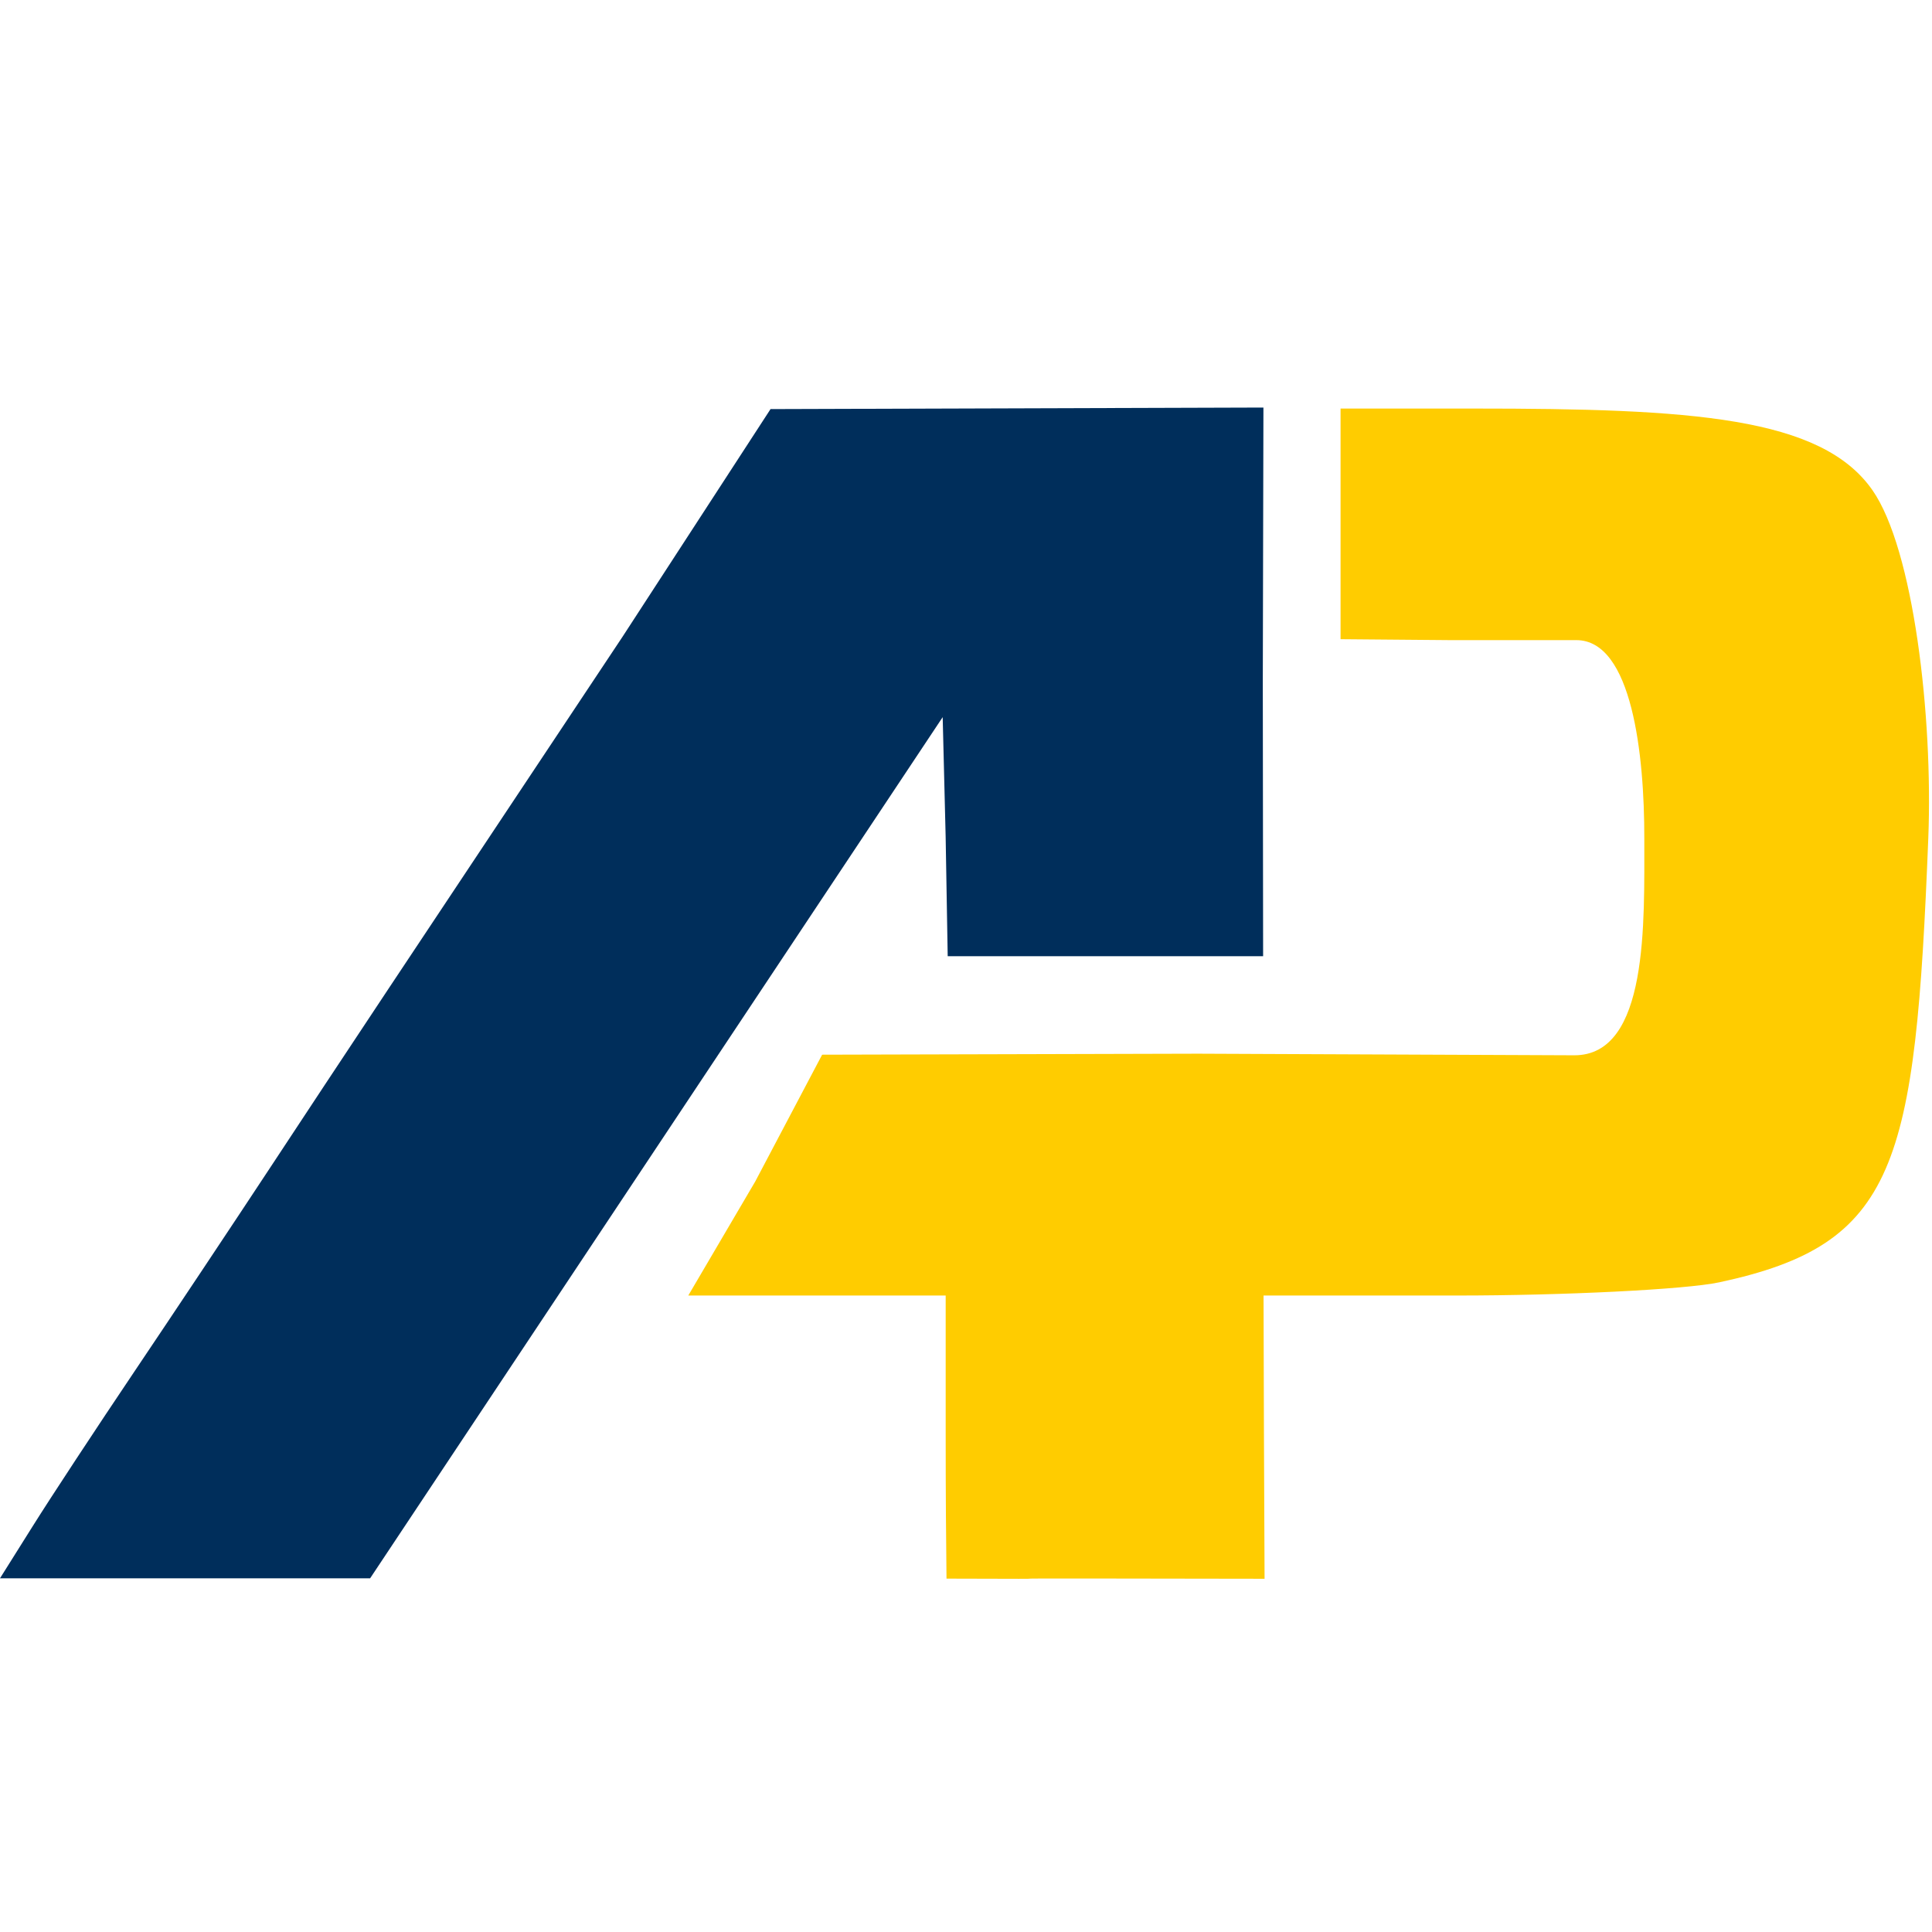 <?xml version="1.0" encoding="UTF-8" standalone="no"?>
<svg
   xmlns:dc="http://purl.org/dc/elements/1.1/"
   xmlns:cc="http://creativecommons.org/ns#"
   xmlns:rdf="http://www.w3.org/1999/02/22-rdf-syntax-ns#"
   xmlns:svg="http://www.w3.org/2000/svg"
   xmlns="http://www.w3.org/2000/svg"
   xmlns:sodipodi="http://sodipodi.sourceforge.net/DTD/sodipodi-0.dtd"
   xmlns:inkscape="http://www.inkscape.org/namespaces/inkscape"
   sodipodi:docname="icon-foursquare.svg"
   width="256"
   height="256"
   viewBox="0 0 67.733 67.733"
   version="1.1"
   id="svg3617"
   inkscape:export-filename="/home/aboozar/bitmap.png"
   inkscape:export-xdpi="313.177"
   inkscape:export-ydpi="313.177"
   inkscape:version="1.0 (4035a4fb49, 2020-05-01)">
  <defs
     id="defs3611" />
  <sodipodi:namedview
     units="px"
     id="base"
     pagecolor="#ffffff"
     bordercolor="#666666"
     borderopacity="1.0"
     inkscape:pageopacity="0.0"
     inkscape:pageshadow="2"
     inkscape:zoom="2.6998547"
     inkscape:cx="194.64135"
     inkscape:cy="109.44351"
     inkscape:document-units="mm"
     inkscape:current-layer="layer1"
     inkscape:document-rotation="0"
     showgrid="false"
     inkscape:window-width="2048"
     inkscape:window-height="1088"
     inkscape:window-x="0"
     inkscape:window-y="0"
     inkscape:window-maximized="1">
    <inkscape:grid
       type="xygrid"
       id="grid4208"
       originx="-86.084"
       originy="0.012" />
  </sodipodi:namedview>
  <g
     inkscape:label="Layer 1"
     inkscape:groupmode="layer"
     id="layer1"
     transform="translate(-129.558,-203.33)">
    <path
       sodipodi:nodetypes="sssscccccccccccccs"
       style="fill:#002e5b;fill-opacity:1;stroke-width:0.432"
       d="m 130.708,256.831 c 0.633,-1.01 2.239,-3.452 3.569,-5.428 1.33,-1.976 3.487,-5.215 4.793,-7.198 2.546,-3.865 4.221,-6.388 12.314,-18.553 l 5.188,-7.98 8.64,-0.027 8.64,-0.027 -0.022,9.618 0.011,9.618 h -5.481 -5.577 l -0.072,-4.191 -0.104,-4.191 -10.037,15.096 -10.037,15.096 h -6.488 -6.488 z"
       id="path3563"
       inkscape:connector-curvature="0"
       inkscape:export-xdpi="313.17706"
       inkscape:export-ydpi="313.17706" />
    <path
       inkscape:connector-curvature="0"
       id="path3473"
       d="m 162.741,258.675 c -0.016,-1.552 -0.029,-2.674 -0.029,-5.247 v -4.679 h -4.501 -4.523 l 2.346,-3.995 2.347,-4.448 13.181,-0.035 13.181,0.056 c 2.625,0.011 2.457,-4.684 2.462,-7.604 0.005,-2.921 -0.425,-6.951 -2.383,-6.951 l -4.387,3.8e-4 -3.879,-0.033 v -4.043 -4.043 h 4.671 c 7.637,0 12.184,0.287 13.978,2.864 1.438,2.064 2.125,7.931 1.956,12.198 -0.456,11.513 -1.098,14.235 -7.324,15.57 -1.191,0.256 -5.524,0.464 -9.186,0.464 h -6.795 l 0.014,4.859 0.022,5.071 -5.35,-0.008 c -5.78,-0.008 -0.022,0.022 -5.8,0.003 z"
       style="fill:#ffcc00;fill-opacity:1;stroke-width:0.432"
       sodipodi:nodetypes="csccccccszsccccssssscccscc"
       inkscape:export-xdpi="313.17706"
       inkscape:export-ydpi="313.17706" />
  </g>
</svg>
